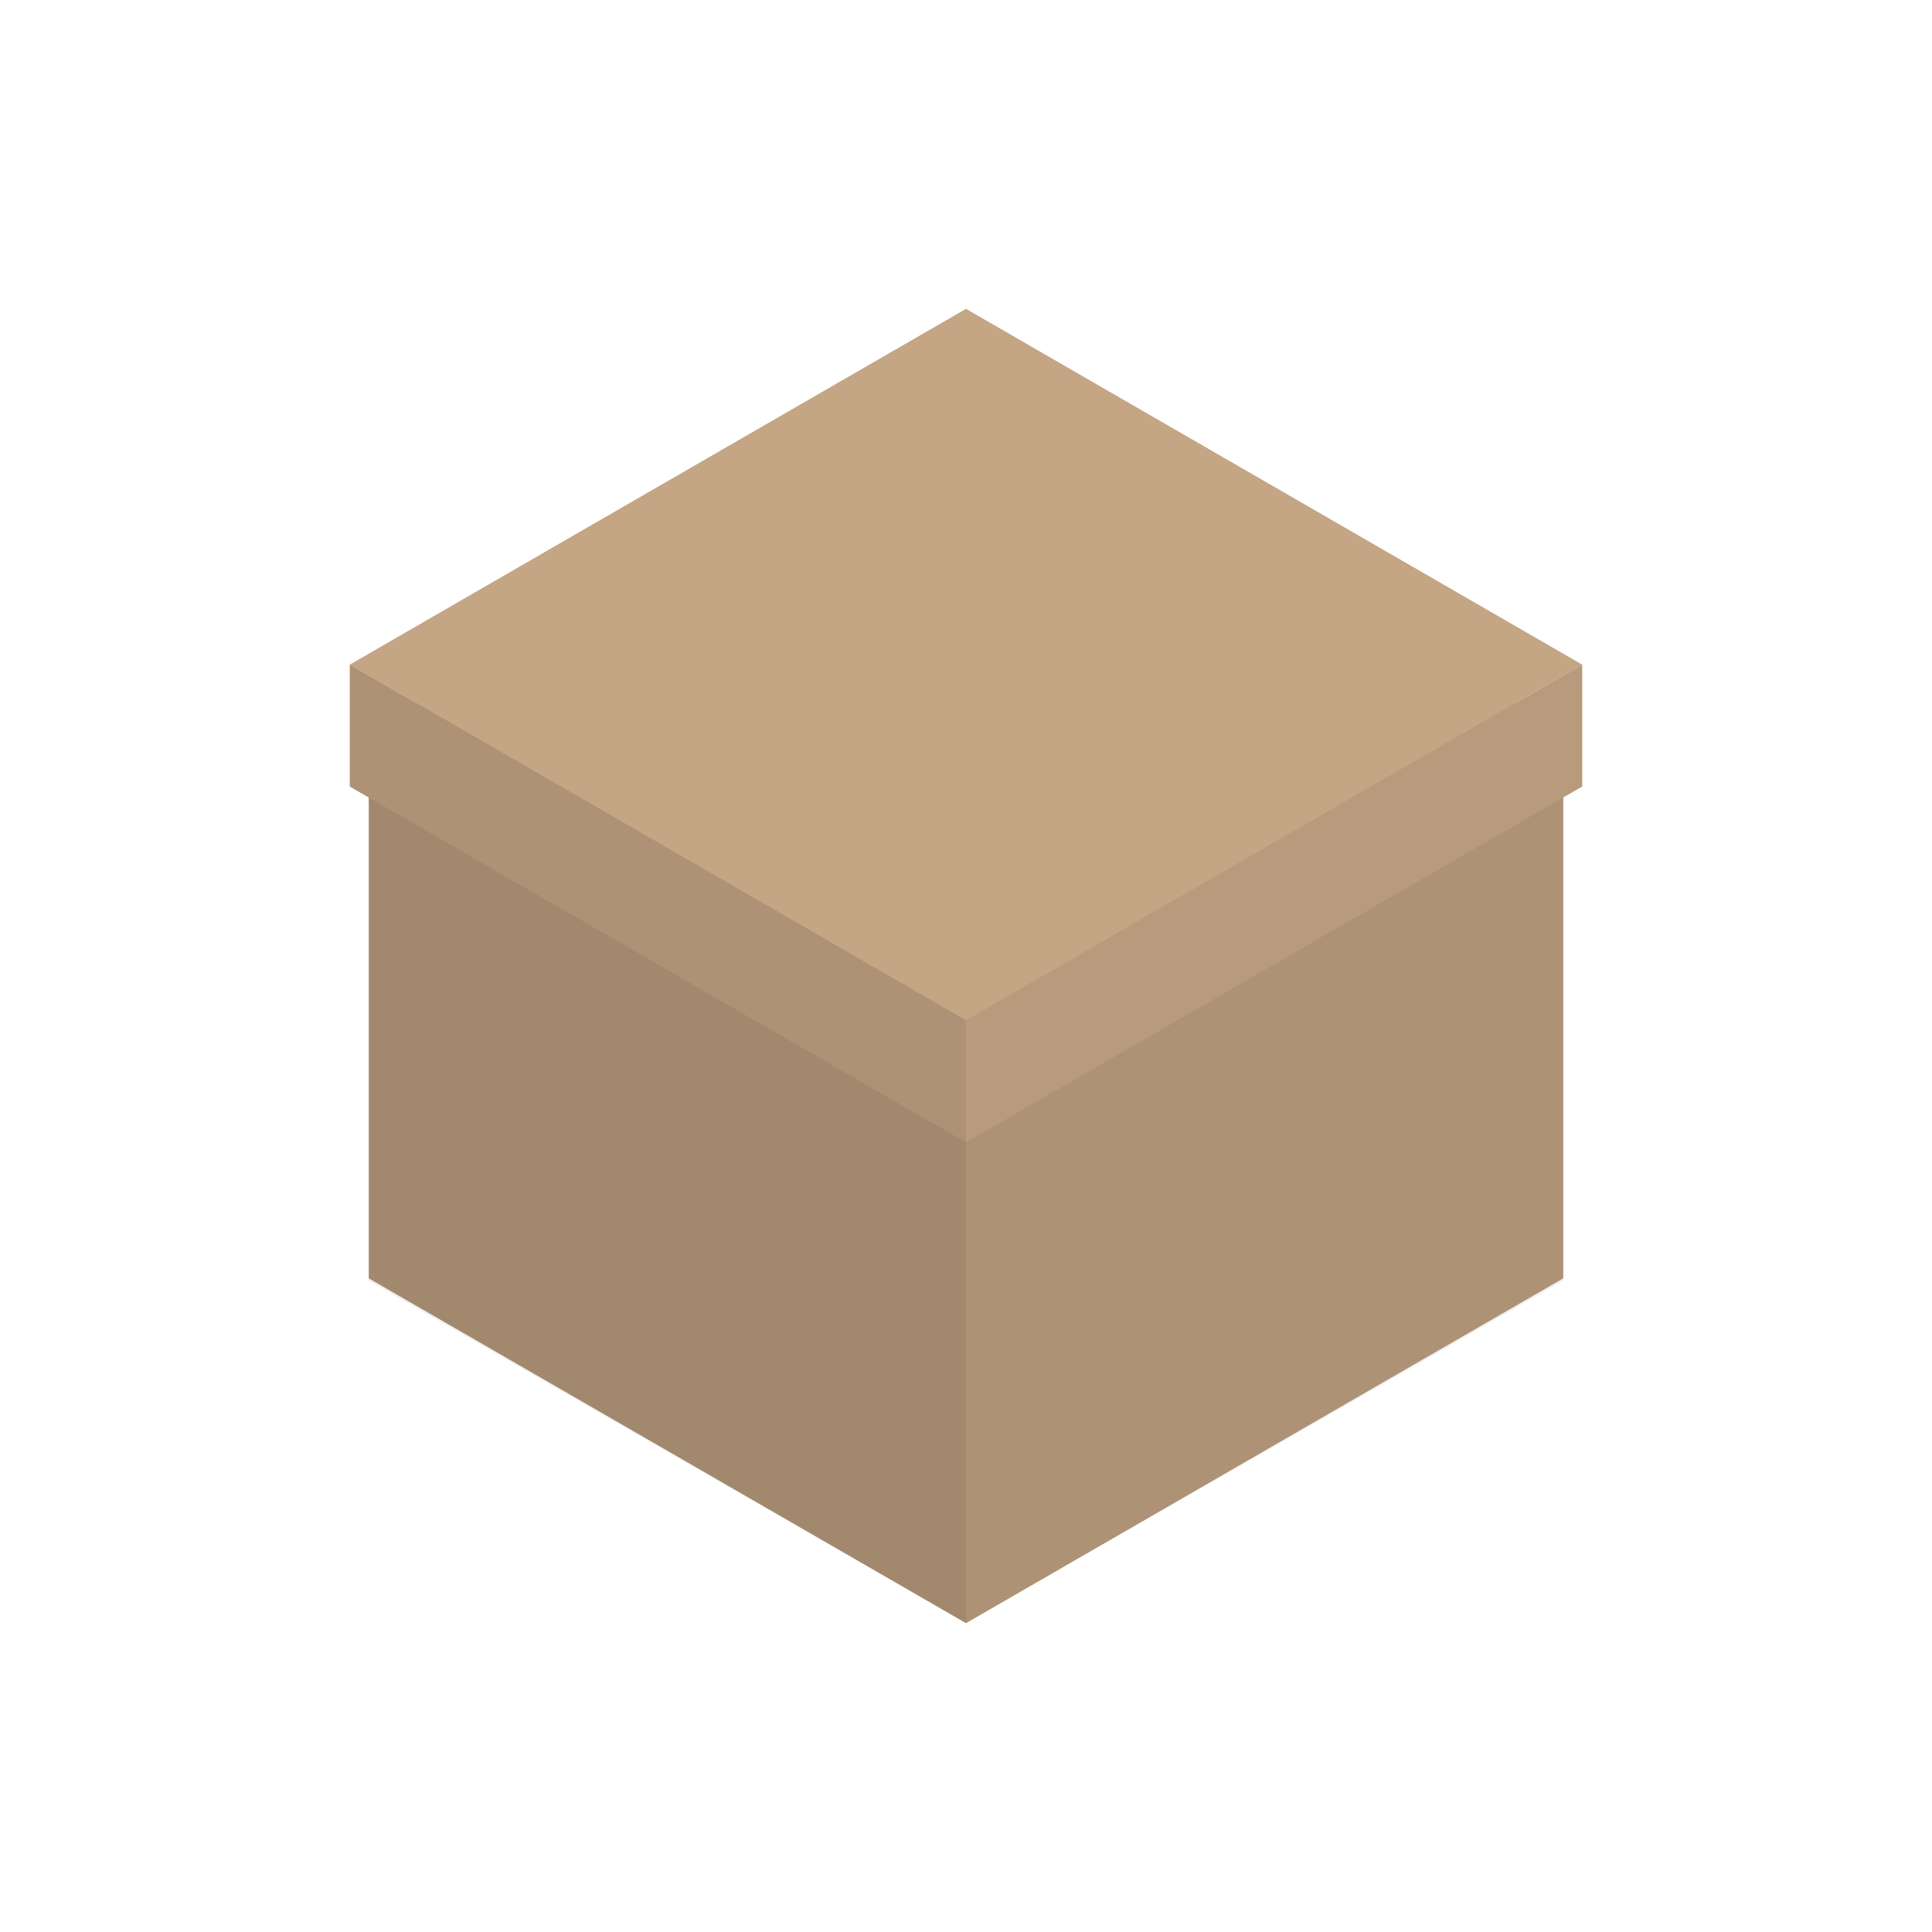 <?xml version="1.0" encoding="UTF-8" standalone="no"?><!DOCTYPE svg PUBLIC "-//W3C//DTD SVG 1.1//EN" "http://www.w3.org/Graphics/SVG/1.1/DTD/svg11.dtd"><svg width="100%" height="100%" viewBox="0 0 200 200" version="1.1" xmlns="http://www.w3.org/2000/svg" xmlns:xlink="http://www.w3.org/1999/xlink" xml:space="preserve" xmlns:serif="http://www.serif.com/" style="fill-rule:evenodd;clip-rule:evenodd;stroke-linejoin:round;stroke-miterlimit:2;"><path d="M161.826,132.332l0,-56.747l-61.826,-35.695l-61.826,35.695l-0,56.747l61.826,35.695l61.826,-35.695Z" style="fill:#c4a584;"/><path d="M161.826,132.332l0,-56.747l-61.826,-35.695l-61.826,35.695l-0,56.747l61.826,35.695l61.826,-35.695Z" style="fill:#161616;fill-opacity:0.07;"/><path d="M161.826,75.585l-61.826,35.696l-61.826,-35.696l-0,56.982l61.826,35.46l61.826,-35.46l0,-56.982Z" style="fill:#161616;fill-opacity:0.07;"/><path d="M100,111.281l-61.826,-35.696l-0,56.747l61.826,35.695l0,-56.746Z" style="fill:#161616;fill-opacity:0.07;"/><path d="M100,105.632l-63.791,-36.829l-0,12.62l63.791,36.83l-0,-12.621Z" style="fill:#c4a584;"/><path d="M100,31.973l-63.791,36.83l63.791,36.829l63.791,-36.829l-63.791,-36.83Z" style="fill:#c4a584;"/><path d="M100,105.632l63.791,-36.829l0,12.62l-63.791,36.83l0,-12.621Z" style="fill:#c4a584;"/><path d="M100,118.253l-63.791,-36.83l-0,-12.62l63.791,36.829l63.791,-36.829l0,12.62l-63.791,36.83Z" style="fill:#161616;fill-opacity:0.07;"/><path d="M100,118.253l-63.791,-36.83l-0,-12.62l63.791,36.829l-0,12.621Z" style="fill:#161616;fill-opacity:0.07;"/></svg>